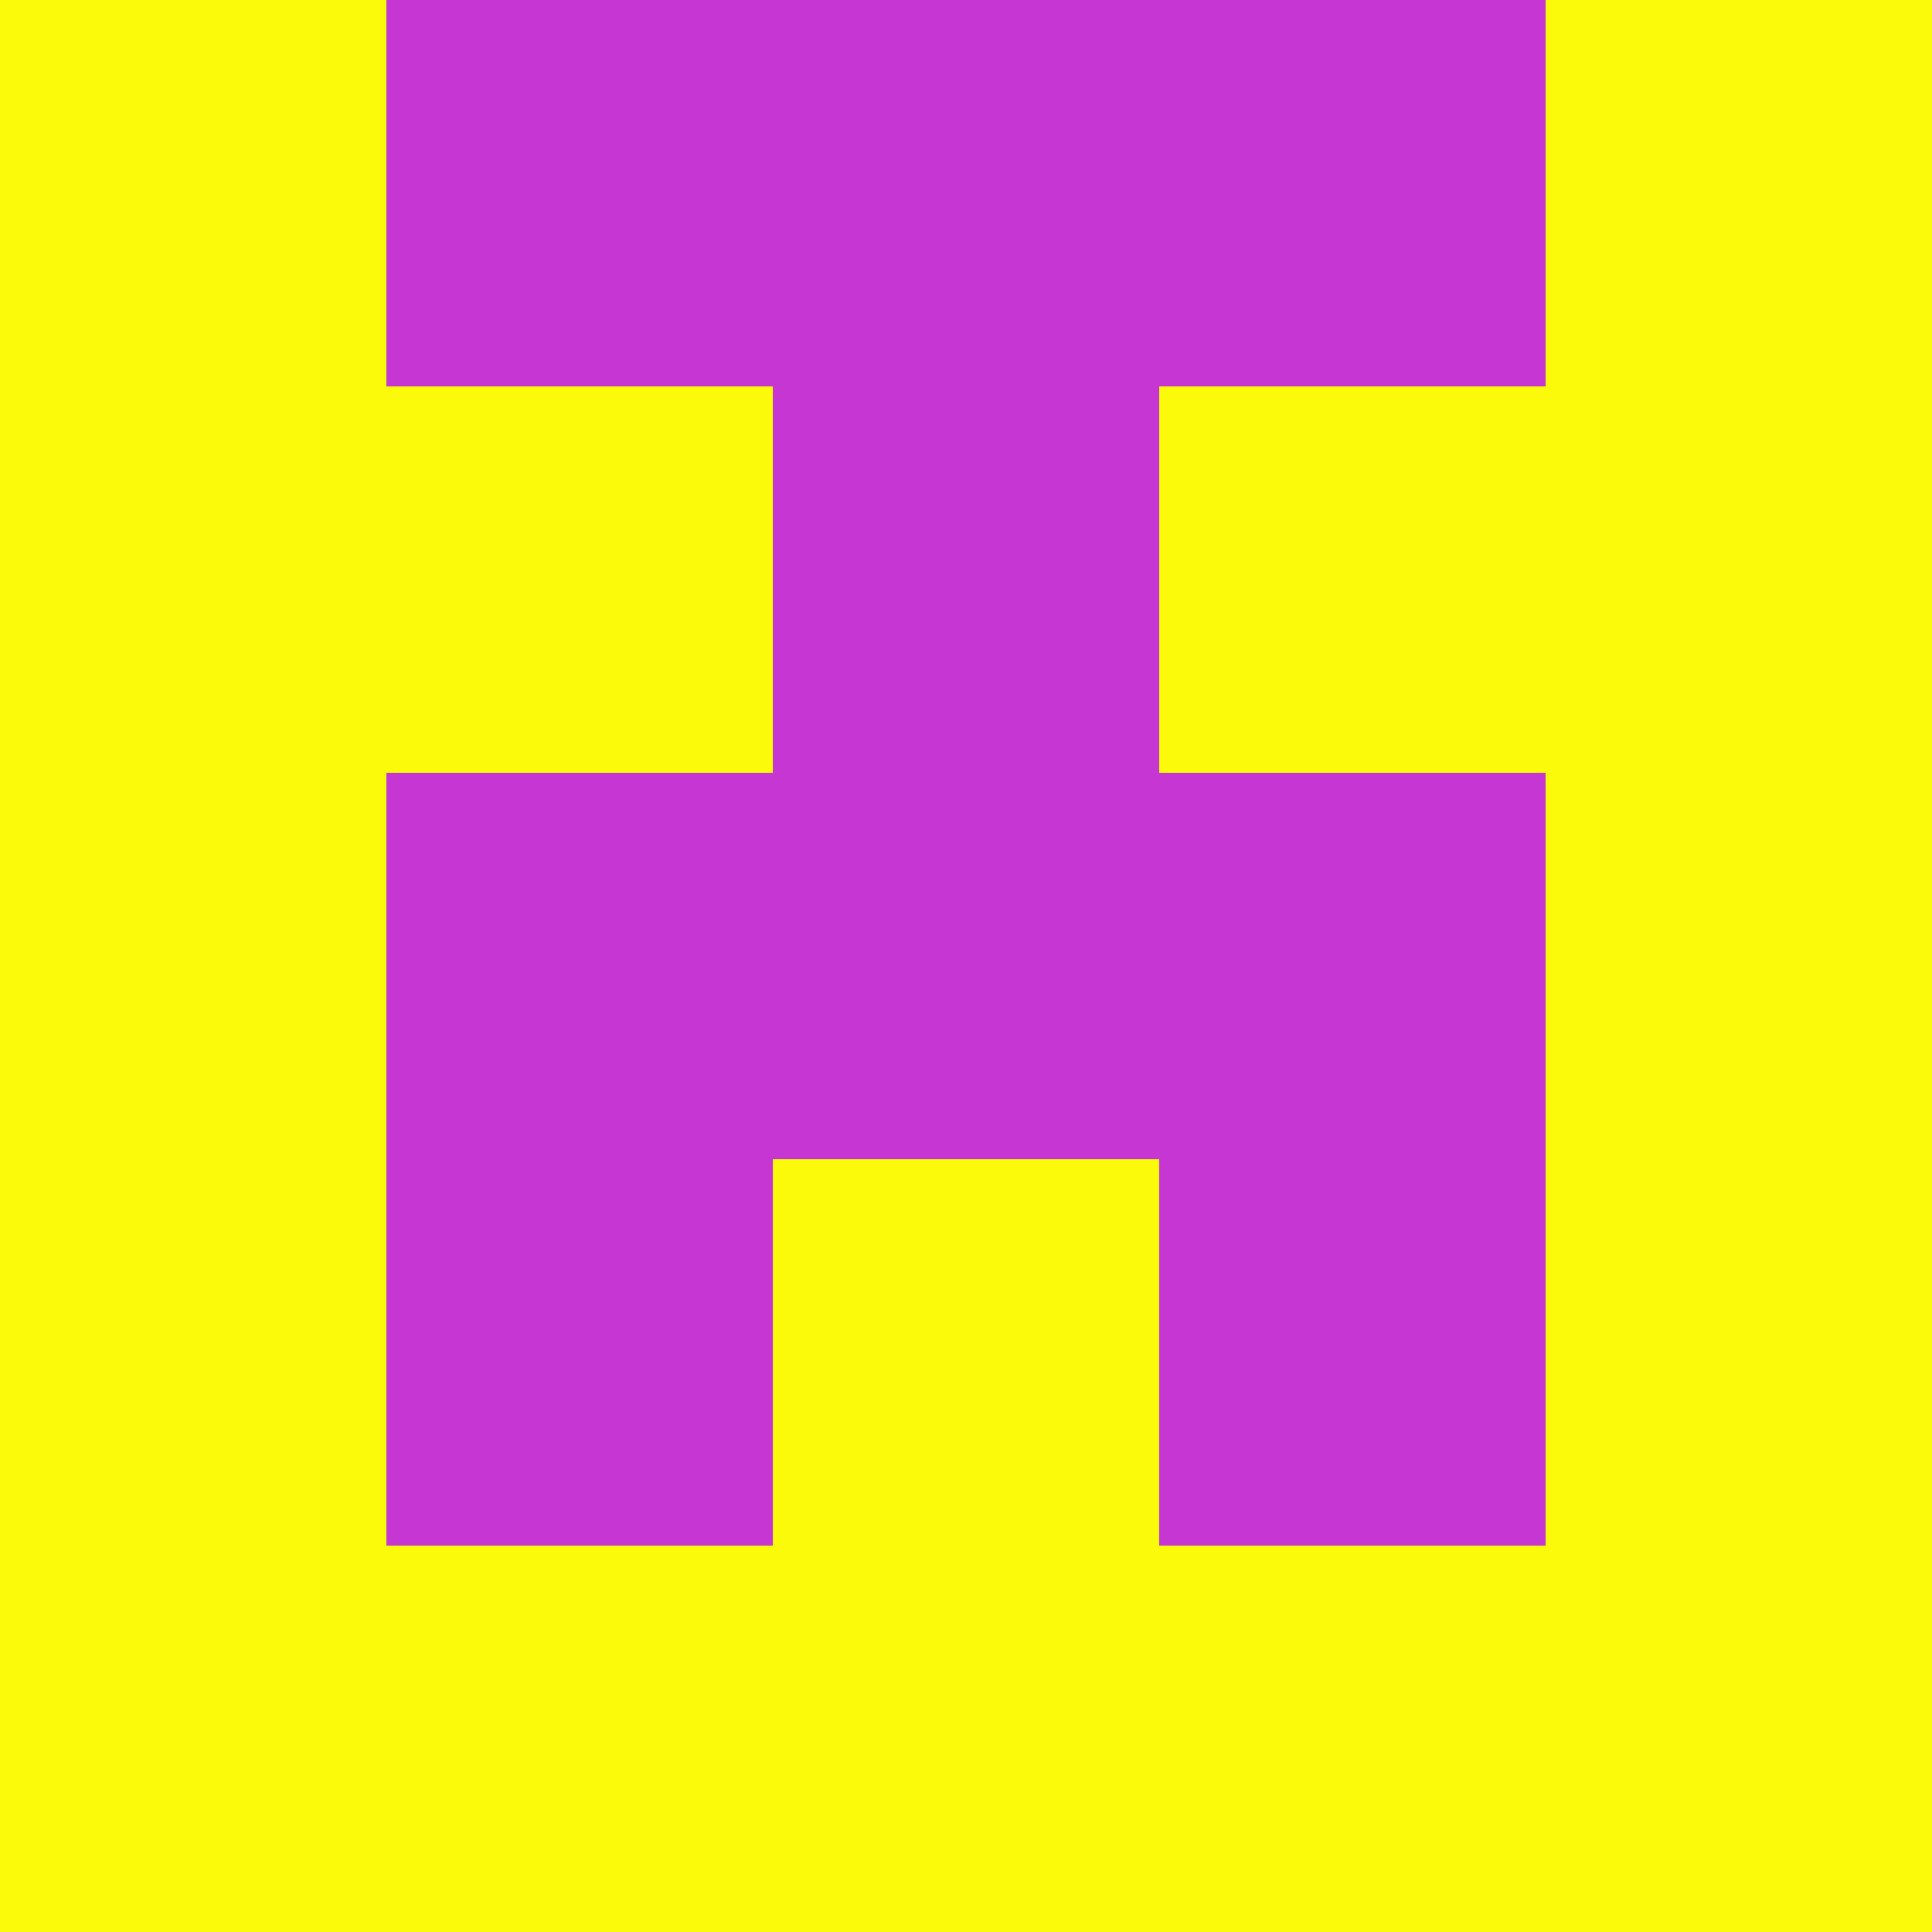 <?xml version="1.0" encoding="utf-8"?>
<!DOCTYPE svg PUBLIC "-//W3C//DTD SVG 20010904//EN"
        "http://www.w3.org/TR/2001/REC-SVG-20010904/DTD/svg10.dtd">

<svg width="400" height="400" viewBox="0 0 5 5"
    xmlns="http://www.w3.org/2000/svg"
    xmlns:xlink="http://www.w3.org/1999/xlink">
            <rect x="0" y="0" width="5" height="5" fill="#333333" stroke="none"/>
            <rect x="0" y="0" width="1" height="1" fill="#FBFA0A" />
        <rect x="0" y="1" width="1" height="1" fill="#FBFA0A" />
        <rect x="0" y="2" width="1" height="1" fill="#FBFA0A" />
        <rect x="0" y="3" width="1" height="1" fill="#FBFA0A" />
        <rect x="0" y="4" width="1" height="1" fill="#FBFA0A" />
                <rect x="1" y="0" width="1" height="1" fill="#C536D2" />
        <rect x="1" y="1" width="1" height="1" fill="#FBFA0A" />
        <rect x="1" y="2" width="1" height="1" fill="#C536D2" />
        <rect x="1" y="3" width="1" height="1" fill="#C536D2" />
        <rect x="1" y="4" width="1" height="1" fill="#FBFA0A" />
                <rect x="2" y="0" width="1" height="1" fill="#C536D2" />
        <rect x="2" y="1" width="1" height="1" fill="#C536D2" />
        <rect x="2" y="2" width="1" height="1" fill="#C536D2" />
        <rect x="2" y="3" width="1" height="1" fill="#FBFA0A" />
        <rect x="2" y="4" width="1" height="1" fill="#FBFA0A" />
                <rect x="3" y="0" width="1" height="1" fill="#C536D2" />
        <rect x="3" y="1" width="1" height="1" fill="#FBFA0A" />
        <rect x="3" y="2" width="1" height="1" fill="#C536D2" />
        <rect x="3" y="3" width="1" height="1" fill="#C536D2" />
        <rect x="3" y="4" width="1" height="1" fill="#FBFA0A" />
                <rect x="4" y="0" width="1" height="1" fill="#FBFA0A" />
        <rect x="4" y="1" width="1" height="1" fill="#FBFA0A" />
        <rect x="4" y="2" width="1" height="1" fill="#FBFA0A" />
        <rect x="4" y="3" width="1" height="1" fill="#FBFA0A" />
        <rect x="4" y="4" width="1" height="1" fill="#FBFA0A" />
        
</svg>


